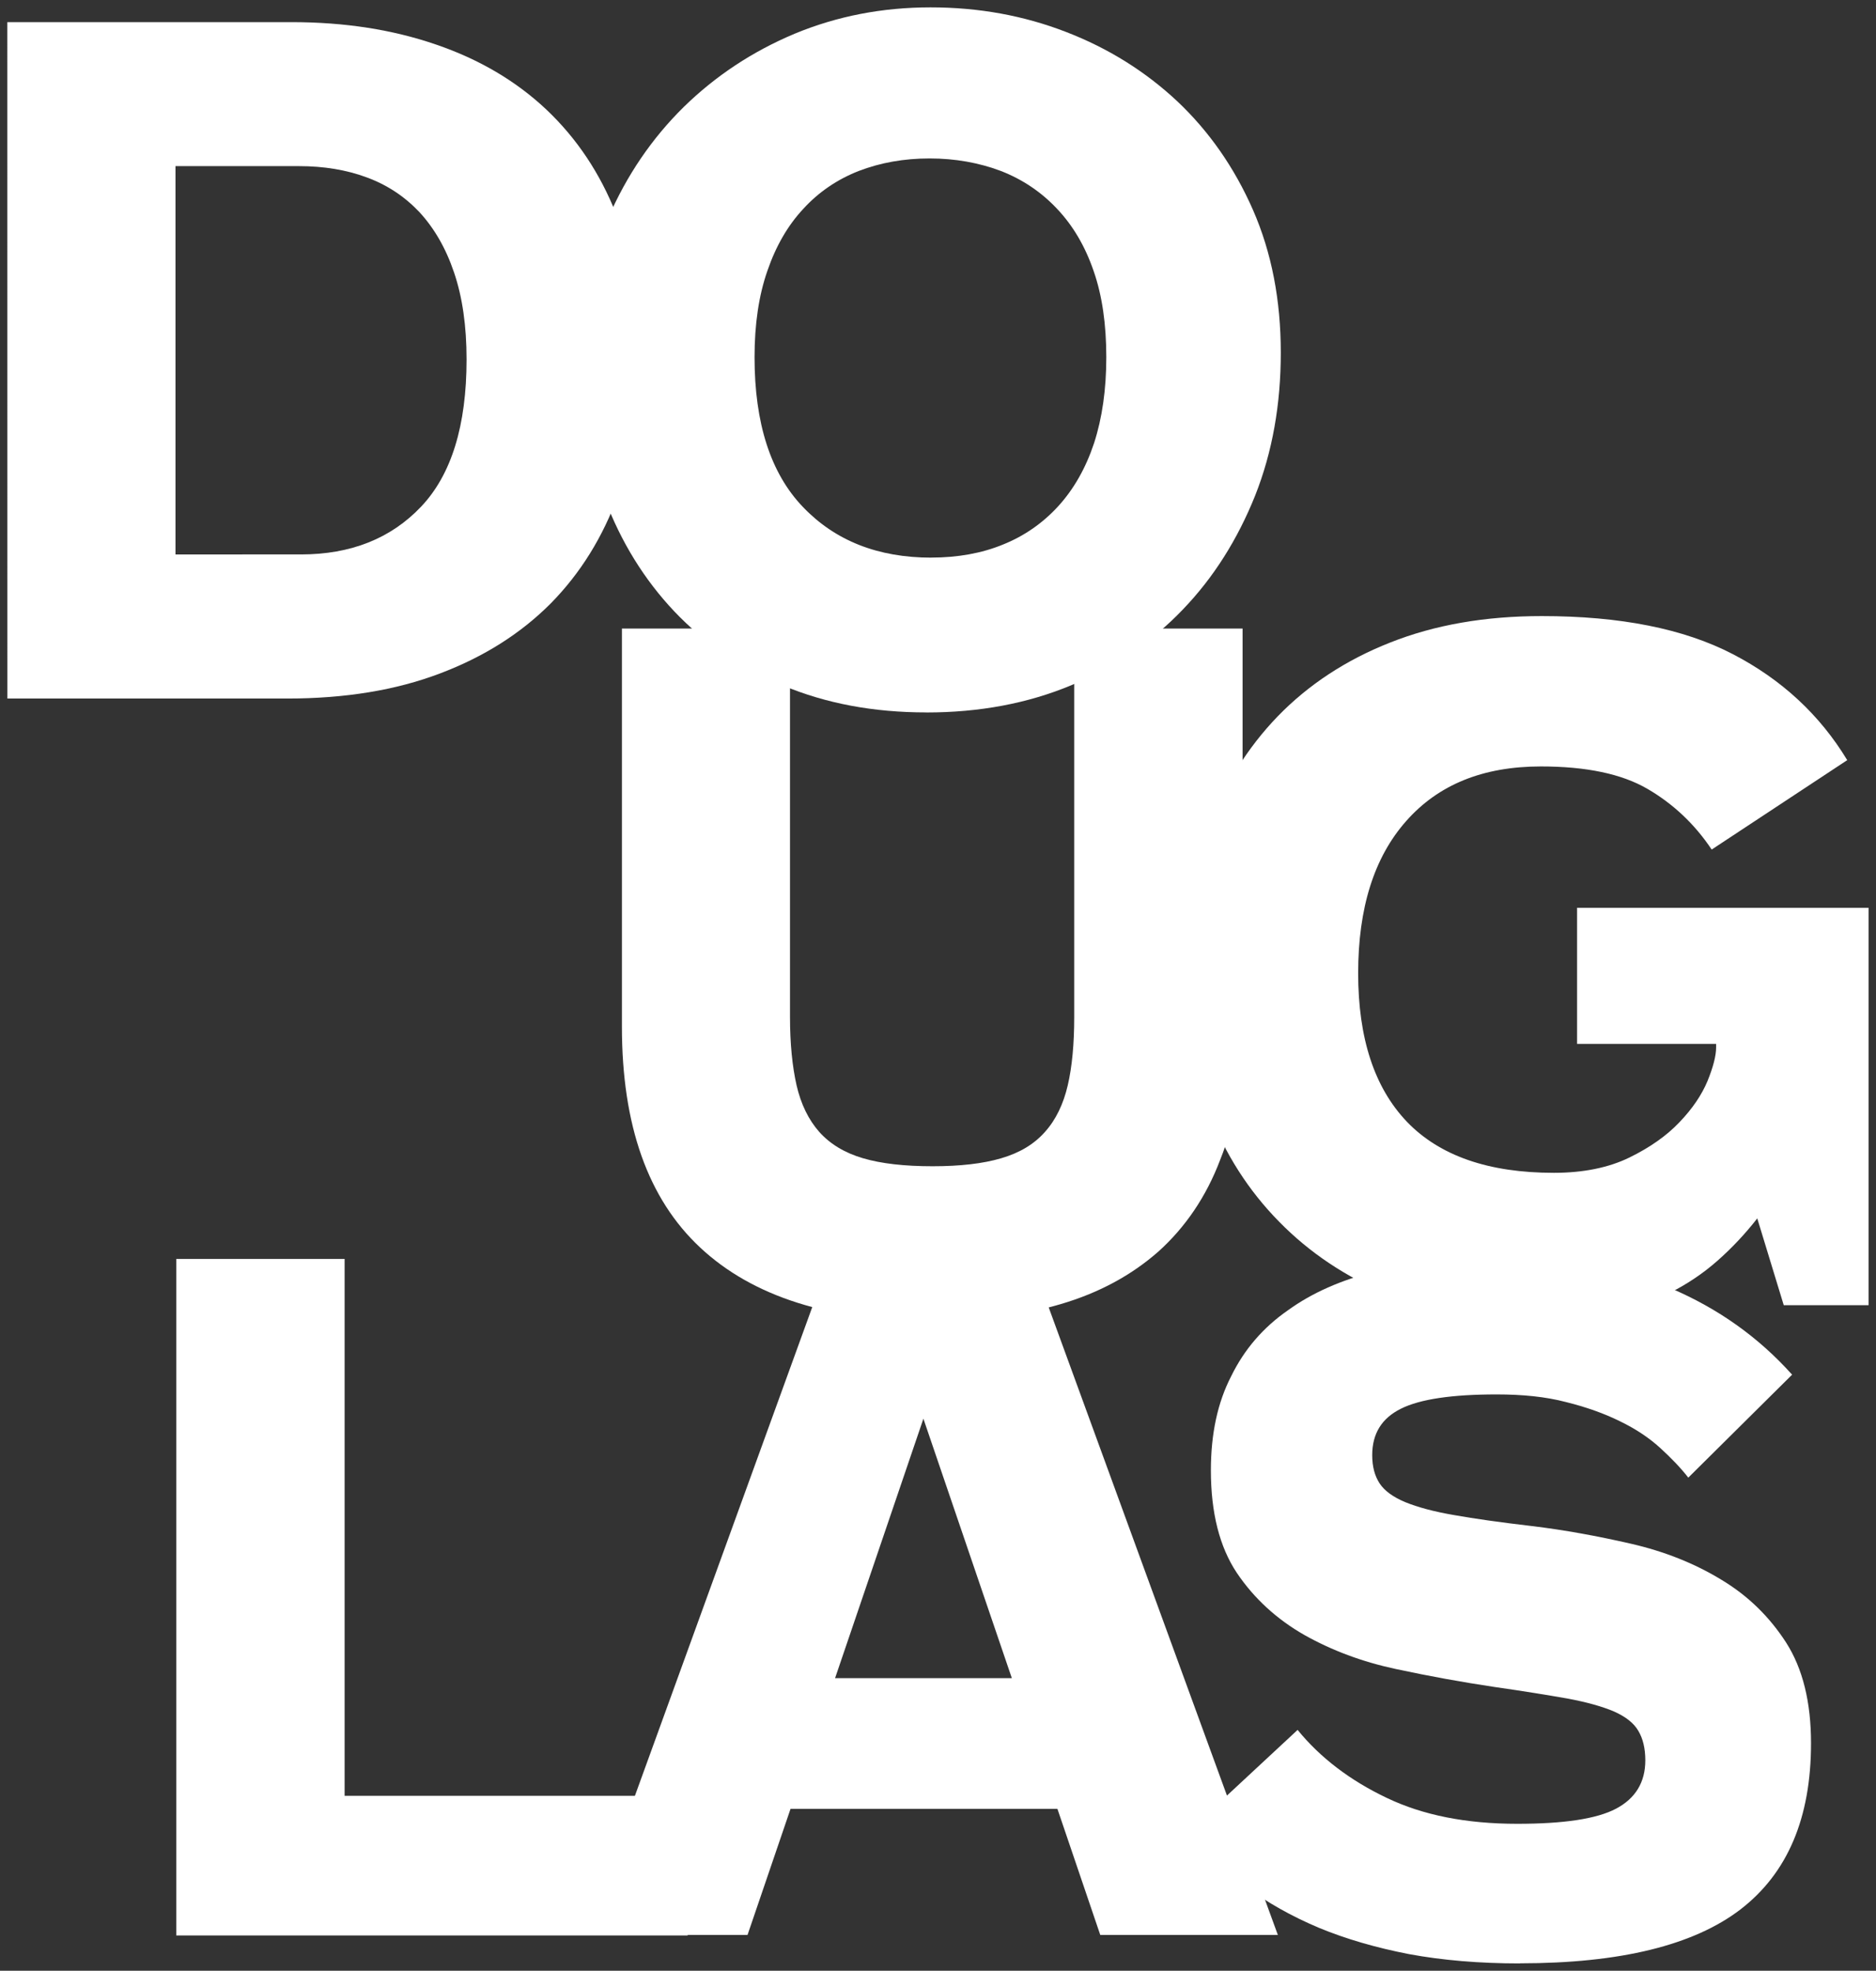 <?xml version="1.0" encoding="UTF-8" standalone="no"?>
<!-- Created with Inkscape (http://www.inkscape.org/) -->

<svg
   sodipodi:docname="Douglas_College_logo_inverted.svg"
   inkscape:version="1.2.2 (732a01da63, 2022-12-09)"
   id="svg21438"
   version="1.1"
   viewBox="0 0 33.92 35.638"
   height="134.695"
   width="128.2"
   xmlns:inkscape="http://www.inkscape.org/namespaces/inkscape"
   xmlns:sodipodi="http://sodipodi.sourceforge.net/DTD/sodipodi-0.dtd"
   xmlns="http://www.w3.org/2000/svg"
   xmlns:svg="http://www.w3.org/2000/svg"
   xmlns:rdf="http://www.w3.org/1999/02/22-rdf-syntax-ns#"
   xmlns:cc="http://creativecommons.org/ns#"
   xmlns:dc="http://purl.org/dc/elements/1.1/">
  <rect x="0" y="0" width="33.92" height="35.638" fill="#333333" stroke="none"/>
  <defs
     id="defs21432">
    <clipPath
       id="clipPath21242"
       clipPathUnits="userSpaceOnUse">
      <path
         inkscape:connector-curvature="0"
         id="path21240"
         d="M 28.8,34.728 H 144.984 V 156.6 H 28.8 Z" />
    </clipPath>
  </defs>
  <sodipodi:namedview
     id="base"
     pagecolor="#000000"
     bordercolor="#666666"
     borderopacity="1.0"
     inkscape:pageopacity="0"
     inkscape:pageshadow="2"
     inkscape:zoom="3.9866803"
     inkscape:cx="63.461321"
     inkscape:cy="66.973015"
     inkscape:document-units="mm"
     inkscape:current-layer="layer1"
     showgrid="false"
     fit-margin-top="0"
     fit-margin-left="0"
     fit-margin-right="0"
     fit-margin-bottom="0"
     units="px"
     inkscape:window-width="3440"
     inkscape:window-height="1369"
     inkscape:window-x="-8"
     inkscape:window-y="-8"
     inkscape:window-maximized="1"
     inkscape:showpageshadow="2"
     inkscape:pagecheckerboard="0"
     inkscape:deskcolor="#d1d1d1" />
  <g
     inkscape:label="Layer 1"
     inkscape:groupmode="layer"
     id="layer1"
     transform="translate(-46.673,-114.251)">
    <g
       id="g21565"
       transform="translate(0.132,-0.132)">
      <path
         inkscape:connector-curvature="0"
         id="path21248"
         style="fill:#ffffff;fill-opacity:1;fill-rule:nonzero;stroke:none;stroke-width:0.06"
         d="m 51.983,124.409 c 0.901,0 1.626,-0.288 2.172,-0.864 0.548,-0.578 0.822,-1.466 0.822,-2.662 0,-0.605 -0.075,-1.128 -0.226,-1.572 -0.149,-0.443 -0.362,-0.806 -0.627,-1.093 -0.269,-0.284 -0.586,-0.494 -0.957,-0.629 -0.363,-0.135 -0.774,-0.202 -1.216,-0.202 h -2.237 v 7.022 z m -5.31,-9.626 h 5.138 c 0.965,0 1.831,0.136 2.616,0.406 0.782,0.268 1.446,0.659 1.997,1.179 0.546,0.518 0.968,1.148 1.261,1.894 0.298,0.744 0.445,1.591 0.445,2.539 0,0.928 -0.139,1.774 -0.412,2.531 -0.276,0.763 -0.681,1.415 -1.216,1.96 -0.541,0.544 -1.208,0.968 -2.007,1.27 -0.795,0.302 -1.714,0.453 -2.759,0.453 h -5.062 z" />
      <path
         inkscape:connector-curvature="0"
         id="path21254"
         style="fill:#ffffff;fill-opacity:1;fill-rule:nonzero;stroke:none;stroke-width:0.06"
         d="m 63.381,124.466 c 0.474,0 0.911,-0.078 1.293,-0.235 0.387,-0.155 0.721,-0.388 1.001,-0.694 0.281,-0.309 0.497,-0.687 0.648,-1.141 0.147,-0.454 0.221,-0.972 0.221,-1.554 0,-0.593 -0.074,-1.115 -0.23,-1.561 -0.154,-0.449 -0.376,-0.823 -0.662,-1.124 -0.284,-0.302 -0.623,-0.53 -1.013,-0.682 -0.399,-0.15 -0.827,-0.227 -1.291,-0.227 -0.464,0 -0.891,0.077 -1.281,0.227 -0.387,0.152 -0.723,0.38 -0.999,0.682 -0.282,0.301 -0.498,0.675 -0.652,1.124 -0.156,0.447 -0.232,0.968 -0.232,1.561 0,1.197 0.291,2.101 0.877,2.711 0.583,0.609 1.355,0.914 2.321,0.914 m -0.092,2.799 c -0.953,0 -1.815,-0.161 -2.59,-0.486 -0.768,-0.323 -1.426,-0.77 -1.968,-1.342 -0.54,-0.572 -0.96,-1.249 -1.255,-2.031 -0.295,-0.781 -0.446,-1.631 -0.446,-2.549 0,-0.917 0.169,-1.759 0.507,-2.533 0.335,-0.773 0.79,-1.44 1.365,-2.007 0.576,-0.563 1.244,-1.006 2.01,-1.327 0.766,-0.317 1.583,-0.475 2.452,-0.475 0.869,0 1.684,0.147 2.455,0.446 0.764,0.295 1.432,0.714 2.007,1.252 0.572,0.54 1.032,1.196 1.369,1.965 0.338,0.772 0.503,1.634 0.503,2.582 0,0.929 -0.15,1.79 -0.463,2.582 -0.318,0.793 -0.75,1.482 -1.309,2.063 -0.558,0.584 -1.233,1.038 -2.015,1.368 -0.788,0.33 -1.665,0.493 -2.621,0.493" />
      <path
         inkscape:connector-curvature="0"
         id="path21260"
         style="fill:#ffffff;fill-opacity:1;fill-rule:nonzero;stroke:none;stroke-width:0.06"
         d="m 63.388,138.274 c -1.843,0 -3.235,-0.443 -4.183,-1.327 -0.949,-0.884 -1.419,-2.216 -1.419,-3.998 v -7.2 h 3.039 v 7.023 c 0,0.486 0.042,0.898 0.119,1.238 0.078,0.339 0.216,0.622 0.409,0.841 0.2,0.223 0.462,0.38 0.791,0.477 0.333,0.098 0.751,0.145 1.259,0.145 0.498,0 0.912,-0.047 1.242,-0.145 0.333,-0.097 0.594,-0.254 0.791,-0.477 0.197,-0.22 0.332,-0.502 0.411,-0.841 0.079,-0.34 0.117,-0.752 0.117,-1.238 v -7.023 h 3.044 v 7.2 c 0,0.928 -0.131,1.728 -0.404,2.405 -0.254,0.673 -0.635,1.226 -1.115,1.659 -0.489,0.431 -1.077,0.75 -1.772,0.954 -0.692,0.204 -1.472,0.307 -2.327,0.307" />
      <path
         inkscape:connector-curvature="0"
         id="path21266"
         style="fill:#ffffff;fill-opacity:1;fill-rule:nonzero;stroke:none;stroke-width:0.06"
         d="m 74.231,138.274 c -0.95,0 -1.814,-0.159 -2.583,-0.477 -0.77,-0.319 -1.428,-0.759 -1.977,-1.319 -0.554,-0.562 -0.978,-1.225 -1.273,-1.99 -0.299,-0.765 -0.451,-1.595 -0.451,-2.492 0,-0.949 0.148,-1.82 0.432,-2.613 0.288,-0.793 0.714,-1.476 1.266,-2.048 0.553,-0.57 1.233,-1.018 2.033,-1.333 0.804,-0.319 1.715,-0.478 2.74,-0.478 1.417,0 2.567,0.228 3.452,0.687 0.885,0.459 1.574,1.098 2.071,1.918 l -2.451,1.617 c -0.308,-0.462 -0.699,-0.829 -1.164,-1.099 -0.465,-0.27 -1.106,-0.404 -1.924,-0.404 -1.047,0 -1.855,0.329 -2.436,0.988 -0.582,0.658 -0.868,1.575 -0.868,2.751 0,1.176 0.293,2.07 0.882,2.687 0.591,0.615 1.476,0.923 2.657,0.923 0.532,0 0.992,-0.094 1.366,-0.277 0.371,-0.182 0.673,-0.394 0.904,-0.638 0.234,-0.244 0.402,-0.492 0.508,-0.746 0.102,-0.252 0.155,-0.456 0.155,-0.607 v -0.064 h -2.514 v -2.461 h 5.271 v 7.187 h -1.534 l -0.479,-1.57 c -0.218,0.28 -0.458,0.535 -0.722,0.768 -0.263,0.232 -0.558,0.429 -0.886,0.592 -0.323,0.16 -0.695,0.286 -1.102,0.37 -0.408,0.087 -0.868,0.13 -1.374,0.13" />
      <path
         inkscape:connector-curvature="0"
         id="path21272"
         style="fill:#ffffff;fill-opacity:1;fill-rule:nonzero;stroke:none;stroke-width:0.06"
         d="m 49.728,137.149 h 3.044 v 9.709 h 6.203 v 2.525 h -9.247 z" />
      <path
         inkscape:connector-curvature="0"
         id="path21278"
         style="fill:#ffffff;fill-opacity:1;fill-rule:nonzero;stroke:none;stroke-width:0.06"
         d="m 63.237,140.038 -1.597,4.692 h 3.196 z m -3.18,9.336 h -2.949 l 4.439,-12.235 h 3.632 l 4.467,12.235 h -3.211 l -0.775,-2.281 h -4.825 z" />
      <path
         inkscape:connector-curvature="0"
         id="path21284"
         style="fill:#ffffff;fill-opacity:1;fill-rule:nonzero;stroke:none;stroke-width:0.06"
         d="m 74.022,149.889 c -0.735,0 -1.402,-0.057 -2.003,-0.168 -0.593,-0.115 -1.144,-0.274 -1.635,-0.478 -0.492,-0.208 -0.931,-0.455 -1.322,-0.745 -0.385,-0.291 -0.737,-0.615 -1.062,-0.97 l 2.003,-1.862 c 0.411,0.505 0.953,0.916 1.611,1.229 0.658,0.315 1.441,0.469 2.362,0.469 0.841,0 1.435,-0.089 1.784,-0.273 0.35,-0.185 0.53,-0.476 0.53,-0.875 0,-0.215 -0.043,-0.394 -0.127,-0.534 -0.081,-0.14 -0.23,-0.256 -0.439,-0.349 -0.214,-0.091 -0.496,-0.17 -0.846,-0.235 -0.354,-0.062 -0.792,-0.134 -1.32,-0.209 -0.58,-0.087 -1.172,-0.194 -1.778,-0.324 -0.608,-0.13 -1.155,-0.335 -1.652,-0.614 -0.495,-0.282 -0.908,-0.656 -1.224,-1.125 -0.312,-0.468 -0.469,-1.087 -0.469,-1.853 0,-0.658 0.12,-1.227 0.369,-1.707 0.235,-0.48 0.576,-0.878 1.025,-1.189 0.435,-0.315 0.965,-0.549 1.589,-0.704 0.615,-0.156 1.313,-0.236 2.077,-0.236 1.315,0 2.399,0.181 3.253,0.542 0.853,0.364 1.585,0.881 2.196,1.563 l -1.877,1.862 c -0.135,-0.174 -0.305,-0.351 -0.506,-0.535 -0.201,-0.184 -0.445,-0.347 -0.731,-0.485 -0.284,-0.141 -0.612,-0.257 -0.975,-0.347 -0.365,-0.096 -0.784,-0.138 -1.254,-0.138 -0.804,0 -1.382,0.085 -1.729,0.258 -0.348,0.173 -0.52,0.45 -0.52,0.841 0,0.204 0.045,0.375 0.133,0.509 0.089,0.136 0.244,0.248 0.466,0.341 0.224,0.091 0.516,0.171 0.887,0.234 0.37,0.066 0.827,0.13 1.387,0.196 0.604,0.072 1.203,0.183 1.809,0.322 0.604,0.139 1.148,0.356 1.627,0.648 0.485,0.29 0.874,0.672 1.175,1.139 0.3,0.47 0.45,1.075 0.45,1.82 0,1.35 -0.423,2.348 -1.274,3.004 -0.847,0.65 -2.178,0.976 -3.989,0.976" />
    </g>
  </g>
</svg>
